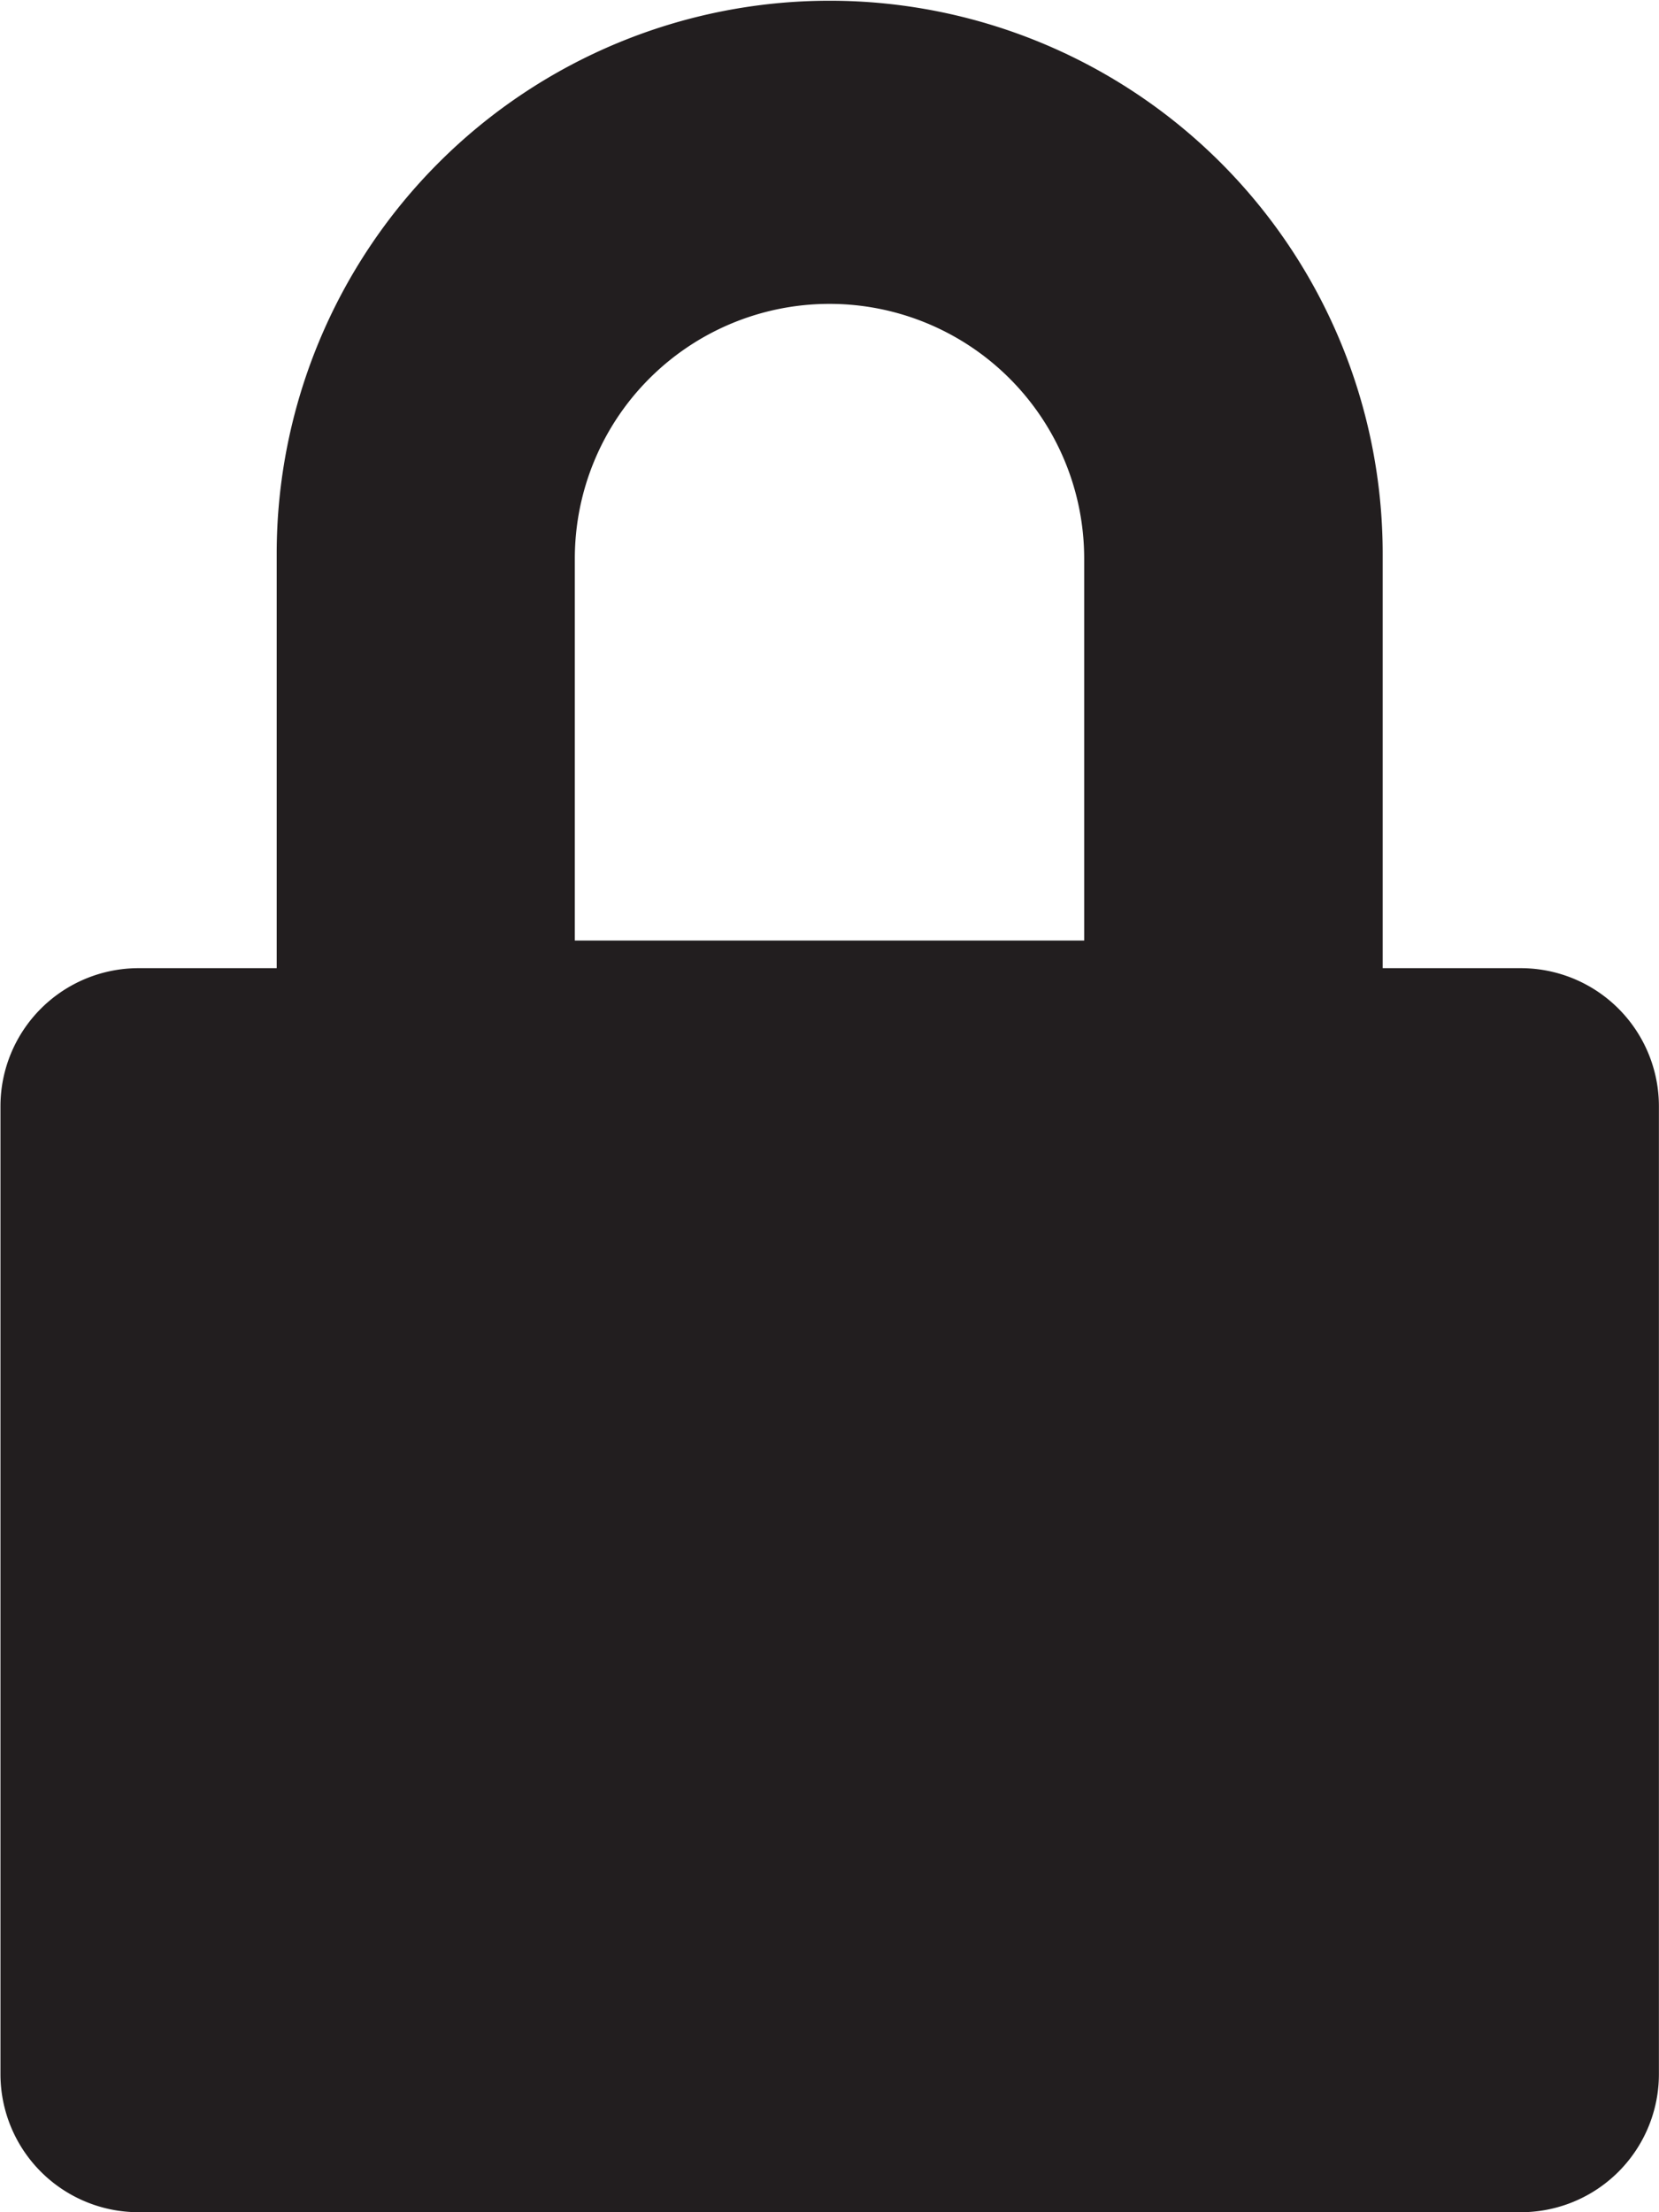 <svg id="Layer_1" data-name="Layer 1" xmlns="http://www.w3.org/2000/svg" viewBox="0 0 180.18 240.24"><defs><style>.cls-1{fill:#221e1f;}</style></defs><title>art_frankly_lock_icon_filled</title><path class="cls-1" d="M200.91,110h-15v-45a60.06,60.06,0,1,0-120.12,0v45h-15a15,15,0,0,0-15,15v105.1a15,15,0,0,0,15,15H200.91a15,15,0,0,0,15-15V125A15,15,0,0,0,200.91,110Zm-47.41-3H98.17V65.52a27.66,27.66,0,1,1,55.32,0V107Z" transform="translate(-35.74 -4.86)"/></svg>